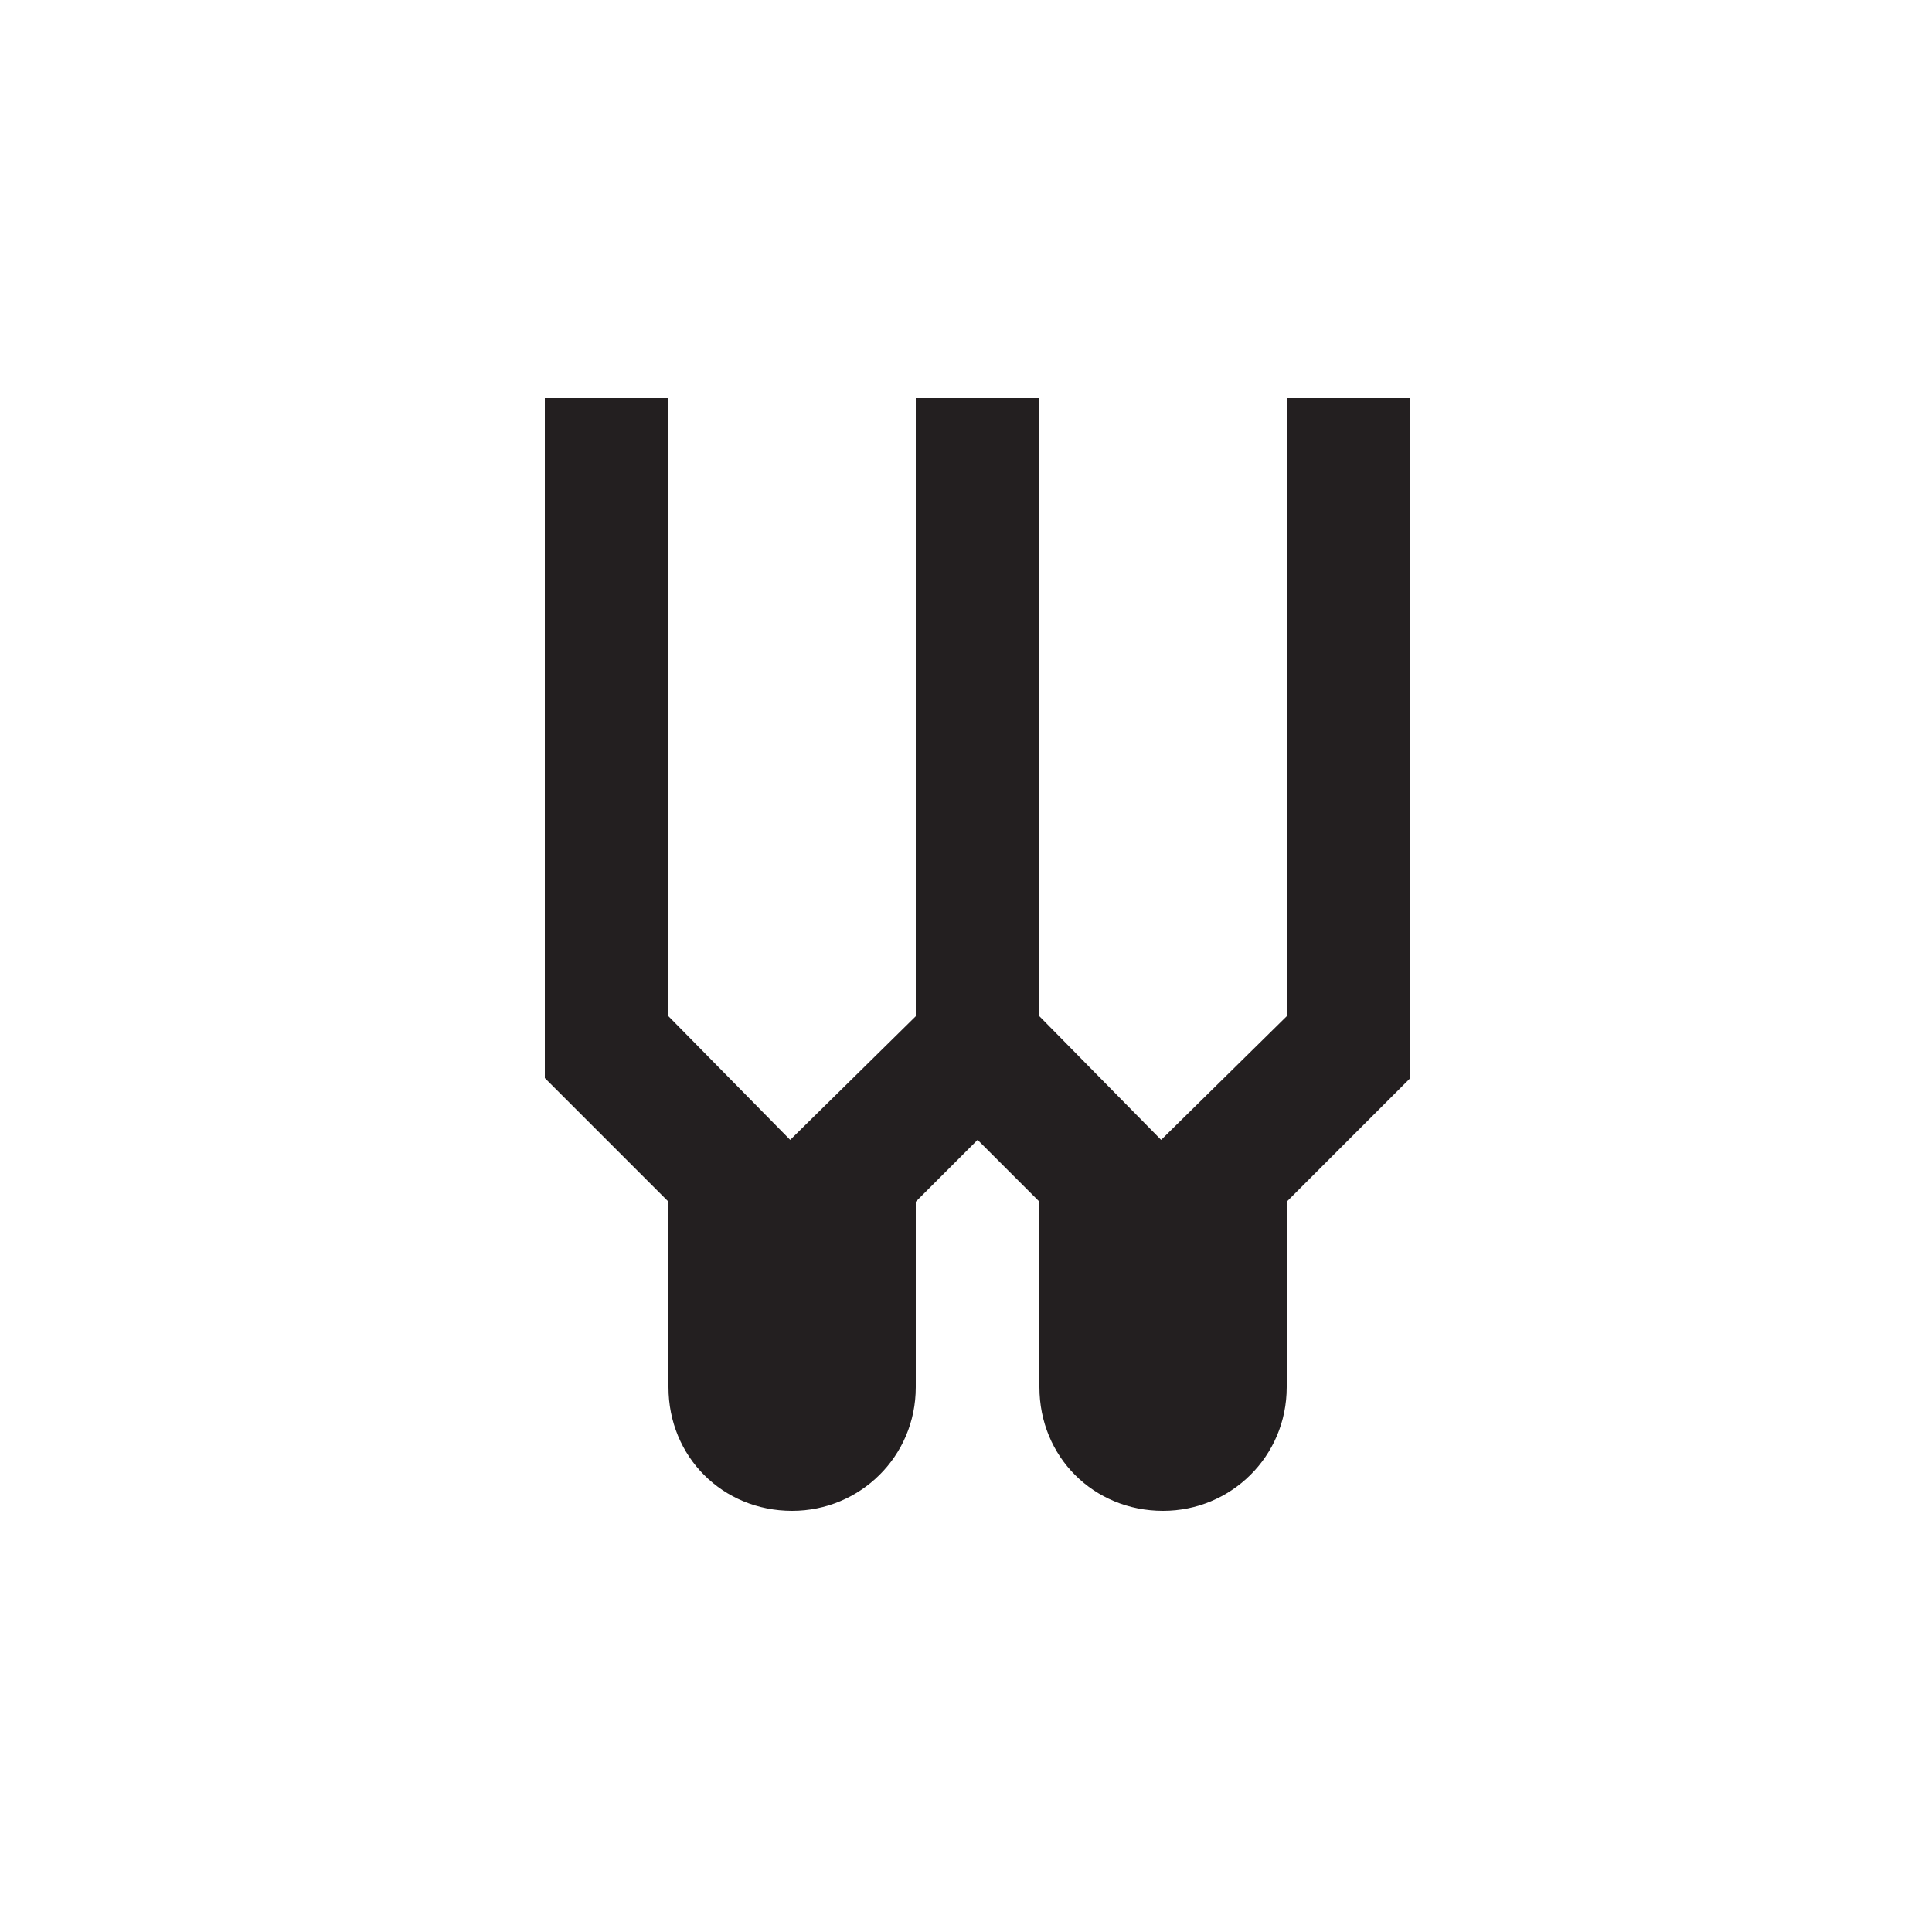 <?xml version="1.0" encoding="utf-8"?>
<!-- Generator: Adobe Illustrator 22.0.1, SVG Export Plug-In . SVG Version: 6.00 Build 0)  -->
<svg version="1.1" xmlns="http://www.w3.org/2000/svg" xmlns:xlink="http://www.w3.org/1999/xlink" x="0px" y="0px"
	 viewBox="0 0 100 100" style="enable-background:new 0 0 100 100;" xml:space="preserve">
<style type="text/css">
	.st0{fill:#0000FF;}
	.st1{fill:#00FF00;}
	.st2{fill:#231F20;}
	.st3{fill:#FFFFFF;}
	.st4{fill:none;stroke:#FFFFFF;}
	.st5{fill:none;stroke:#231F20;}
</style>
<g id="Layer_1">
	<g>
		<path class="st2" d="M34.6,71.8v-9.6l-6.4-6.4V20.6h6.4v32l6.3,6.4l6.5-6.4v-32h6.4v32l6.3,6.4l6.5-6.4v-32H73v35.2l-6.4,6.4v9.6
			c0,3.6-2.9,6.4-6.4,6.4c-3.6,0-6.4-2.8-6.4-6.4v-9.6L50.6,59l-3.2,3.2v9.6c0,3.6-2.9,6.4-6.4,6.4C37.4,78.2,34.6,75.4,34.6,71.8z"
			/>
	</g>
</g>
<g id="Layer_2">
</g>
</svg>
